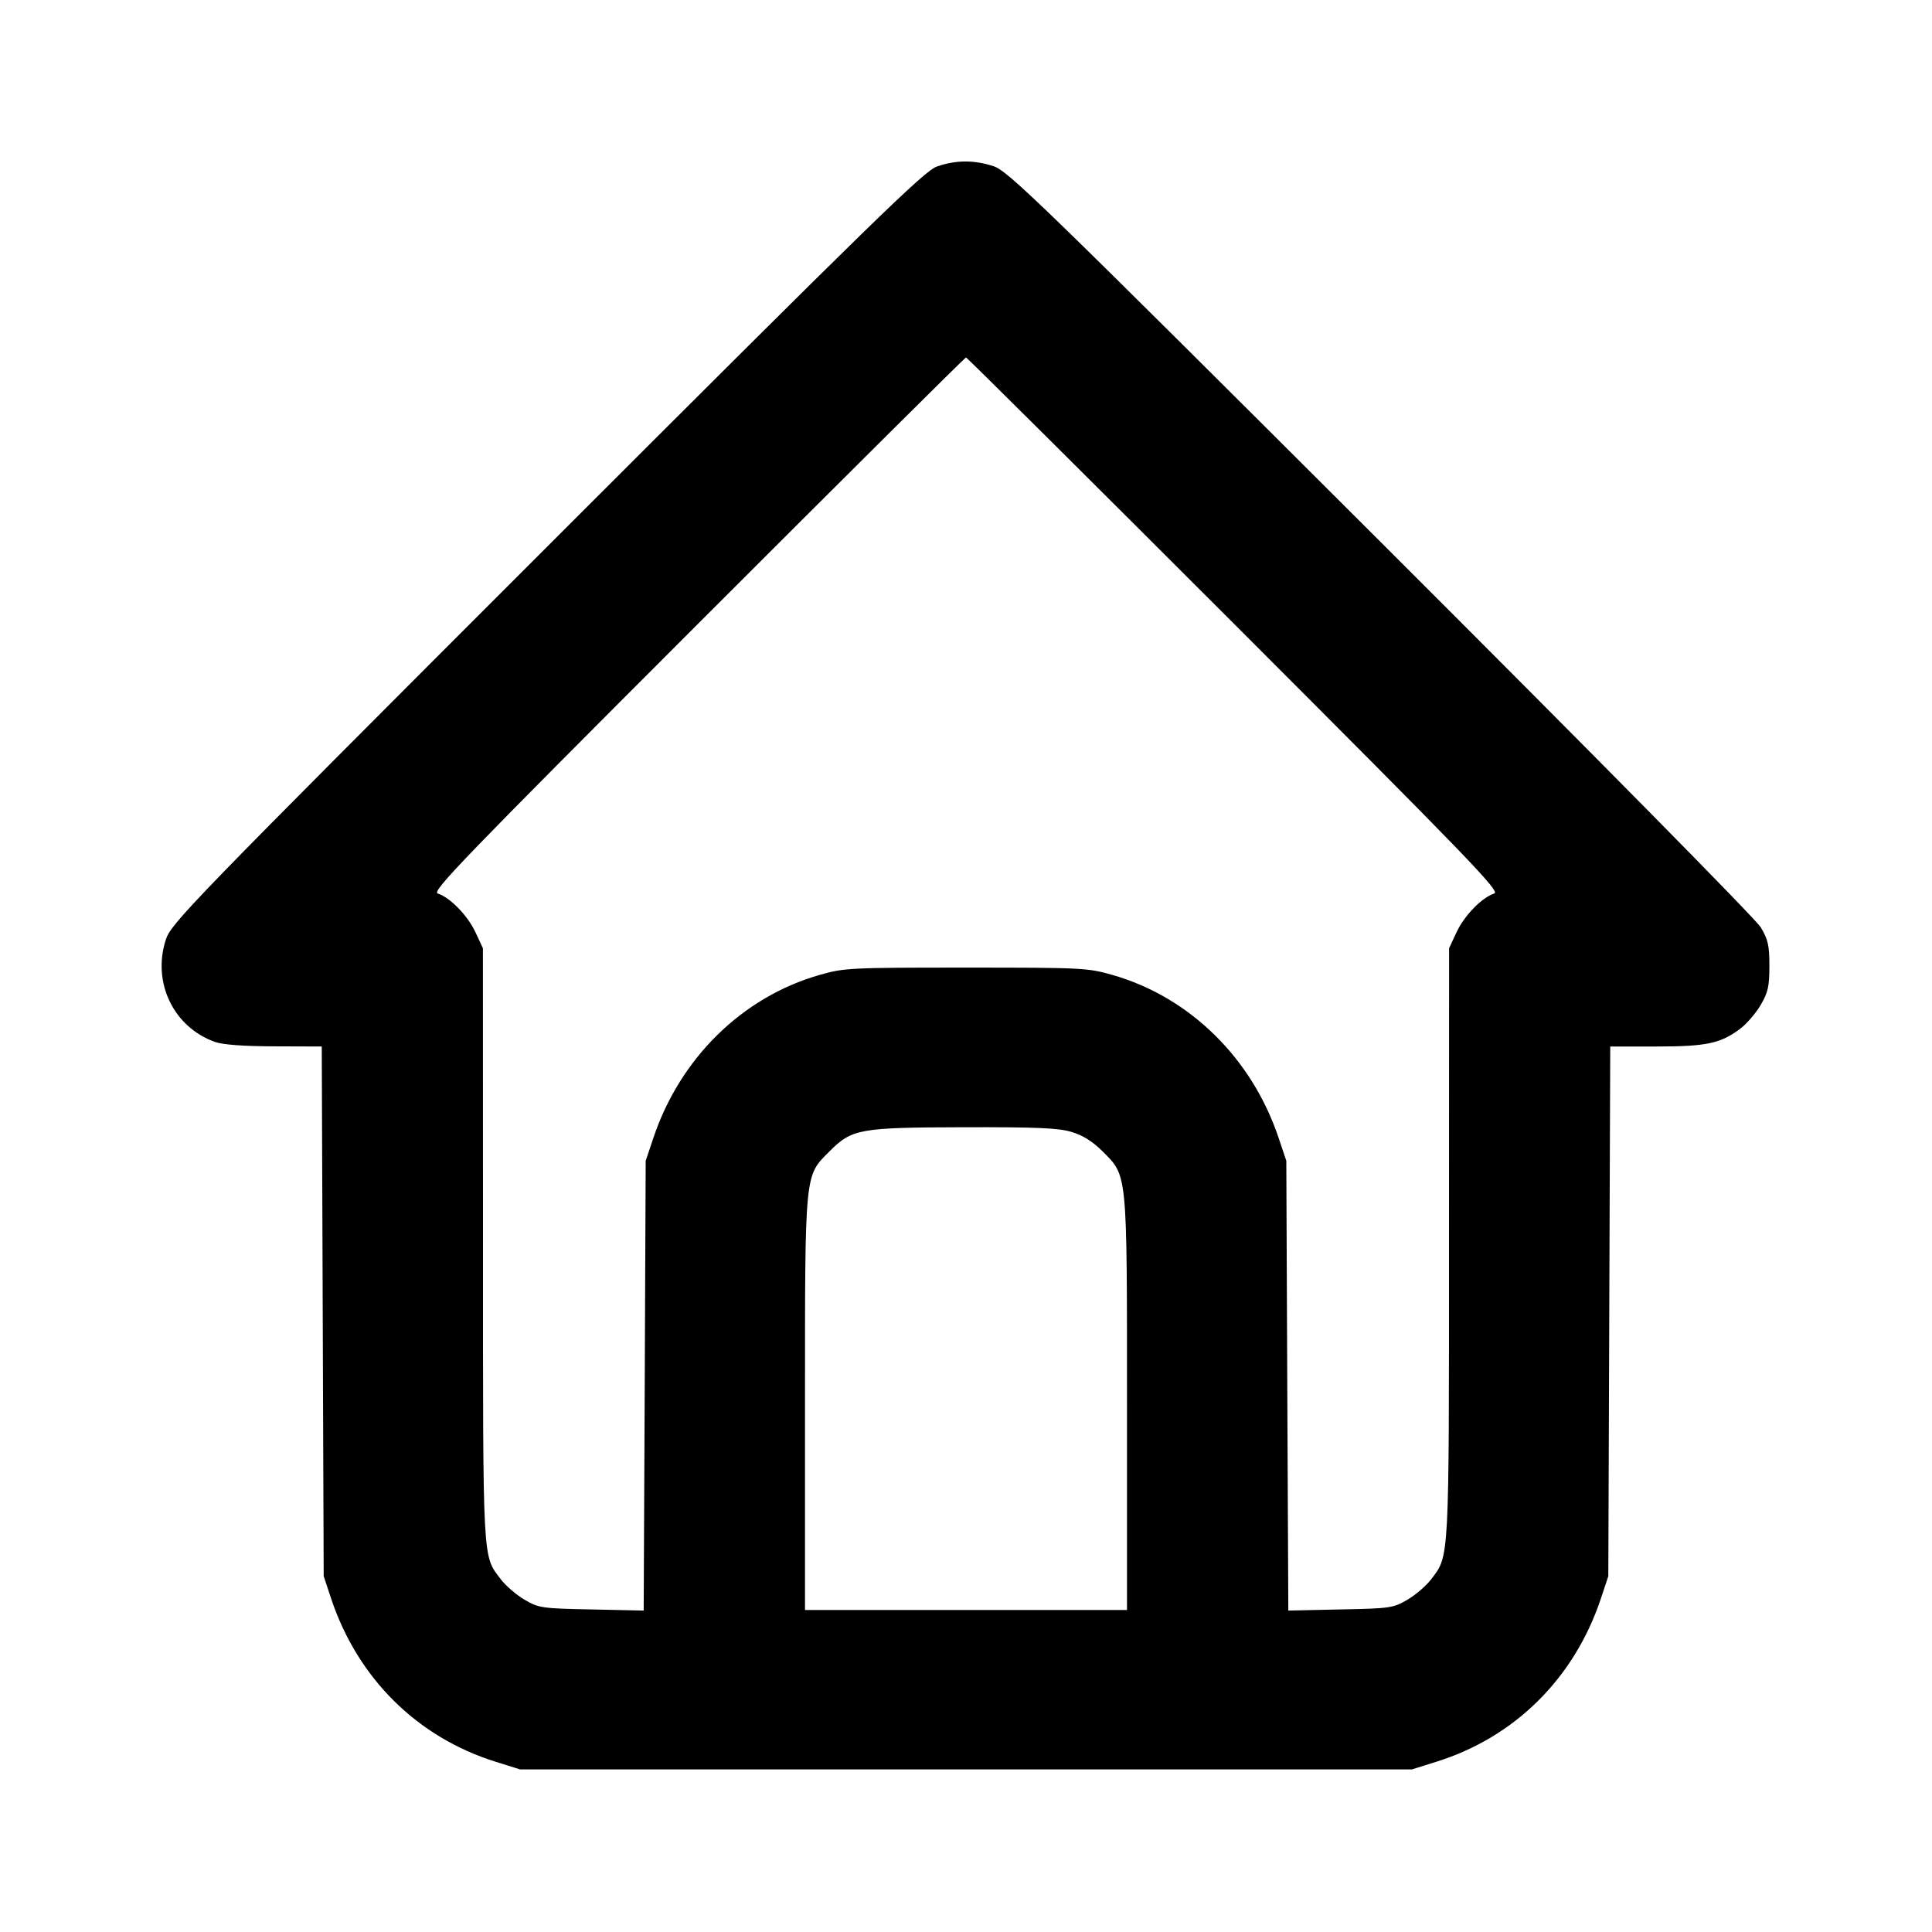 <svg xmlns="http://www.w3.org/2000/svg" width="24" height="24" viewBox="0 0 24 24" fill="none" stroke="currentColor" stroke-width="2" stroke-linecap="round" stroke-linejoin="round"><path d="M11.640 2.068 C 11.483 2.121,10.864 2.725,6.794 6.794 C 2.329 11.259,2.126 11.469,2.059 11.675 C 1.889 12.206,2.155 12.759,2.670 12.943 C 2.768 12.978,3.022 12.997,3.408 12.998 L 3.997 13.000 4.009 16.290 L 4.021 19.580 4.114 19.860 C 4.445 20.850,5.184 21.582,6.160 21.886 L 6.460 21.980 12.000 21.980 L 17.540 21.980 17.840 21.886 C 18.816 21.582,19.555 20.850,19.886 19.860 L 19.979 19.580 19.991 16.290 L 20.003 13.000 20.577 13.000 C 21.202 13.000,21.377 12.962,21.623 12.775 C 21.700 12.716,21.813 12.585,21.872 12.484 C 21.963 12.328,21.980 12.254,21.980 12.000 C 21.980 11.746,21.964 11.672,21.873 11.520 C 21.811 11.416,19.826 9.404,17.153 6.735 C 12.920 2.510,12.524 2.125,12.343 2.065 C 12.102 1.986,11.878 1.986,11.640 2.068 M15.336 7.756 C 18.246 10.667,18.640 11.075,18.563 11.099 C 18.410 11.148,18.191 11.372,18.094 11.580 L 18.001 11.780 18.000 15.444 C 18.000 19.419,18.005 19.321,17.779 19.618 C 17.718 19.698,17.585 19.813,17.484 19.872 C 17.308 19.975,17.272 19.981,16.652 19.993 L 16.004 20.007 15.991 17.213 L 15.979 14.420 15.885 14.140 C 15.554 13.147,14.781 12.387,13.822 12.112 C 13.512 12.023,13.446 12.020,12.000 12.020 C 10.554 12.020,10.488 12.023,10.178 12.112 C 9.219 12.387,8.446 13.147,8.115 14.140 L 8.021 14.420 8.009 17.213 L 7.996 20.007 7.348 19.993 C 6.728 19.981,6.692 19.975,6.516 19.872 C 6.415 19.813,6.284 19.700,6.225 19.623 C 5.992 19.317,6.000 19.474,6.000 15.465 L 5.999 11.780 5.906 11.580 C 5.809 11.372,5.590 11.148,5.437 11.099 C 5.360 11.075,5.754 10.667,8.664 7.756 C 10.488 5.932,11.989 4.440,12.000 4.440 C 12.011 4.440,13.512 5.932,15.336 7.756 M13.310 14.061 C 13.452 14.103,13.571 14.178,13.697 14.303 C 14.007 14.614,14.000 14.538,14.000 17.447 L 14.000 20.000 12.000 20.000 L 10.000 20.000 10.000 17.447 C 10.000 14.538,9.993 14.614,10.304 14.303 C 10.584 14.022,10.675 14.006,11.983 14.003 C 12.878 14.001,13.147 14.012,13.310 14.061 " stroke="none" fill-rule="evenodd" fill="black"></path></svg>